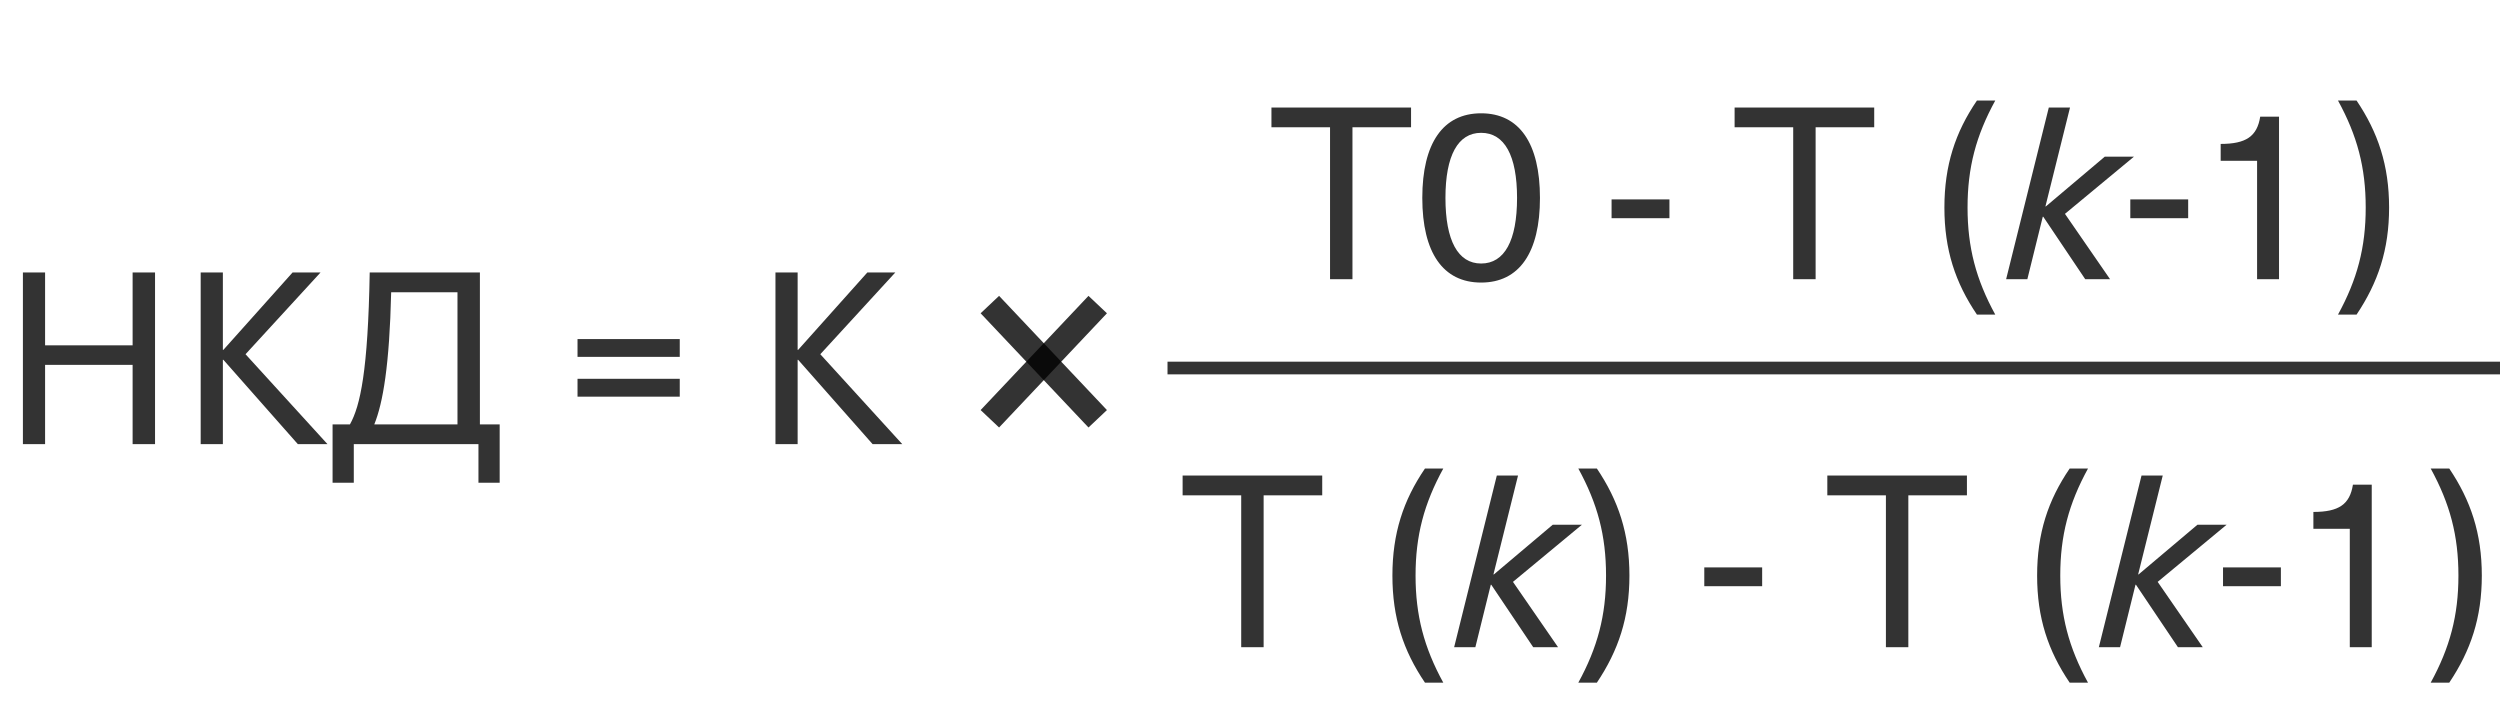 <svg width="197" height="57" viewBox="0 0 197 57" fill="none" xmlns="http://www.w3.org/2000/svg">
<path d="M12.217 35V21.472H10.45V27.21H3.553V21.472H1.805V35H3.553V28.749H10.45V35H12.217ZM19.348 27.913L25.257 21.472H23.053L17.6 27.571H17.562V21.472H15.814V35H17.562V28.35H17.6L23.471 35H25.808L19.348 27.913ZM39.374 33.442H37.816V21.472H29.133C29 29.224 28.392 31.979 27.575 33.442H26.207V38.04H27.879V35H37.702V38.04H39.374V33.442ZM36.049 23.03V33.442H29.494C30.178 31.751 30.691 28.787 30.824 23.03H36.049ZM53.565 28.122V26.716H45.509V28.122H53.565ZM53.565 31.257V29.851H45.509V31.257H53.565ZM64.64 27.913L70.549 21.472H68.345L62.892 27.571H62.854V21.472H61.106V35H62.854V28.35H62.892L68.763 35H71.1L64.64 27.913Z" fill="black" fill-opacity="0.8"/>
<path d="M111.191 10.03V8.472H100.19V10.03H104.807V22H106.574V10.03H111.191ZM116.713 8.928C113.711 8.928 112.077 11.284 112.077 15.597C112.077 19.91 113.711 22.266 116.713 22.266C119.715 22.266 121.349 19.91 121.349 15.597C121.349 11.284 119.715 8.928 116.713 8.928ZM116.713 10.467C118.556 10.467 119.544 12.253 119.544 15.597C119.544 18.96 118.556 20.765 116.713 20.765C114.889 20.765 113.901 18.96 113.901 15.597C113.901 12.253 114.889 10.467 116.713 10.467ZM131.552 17.193V15.711H126.992V17.193H131.552ZM147.688 10.03V8.472H136.687V10.03H141.304V22H143.071V10.03H147.688ZM155.784 7.921C154.074 10.429 153.219 13.032 153.219 16.357C153.219 19.682 154.074 22.266 155.784 24.793H157.228C155.708 22.019 155.043 19.492 155.043 16.357C155.043 13.203 155.708 10.695 157.228 7.921H155.784ZM162.719 16.851L168.153 12.348H165.854L161.218 16.262H161.18L163.118 8.472H161.446L158.083 22H159.755L160.971 17.079H161.009L164.315 22H166.272L162.719 16.851ZM172.428 17.193V15.711H167.868V17.193H172.428ZM179.587 22V9.194H178.105C177.858 10.752 176.984 11.341 174.989 11.341V12.671H177.858V22H179.587ZM184.233 7.921C185.753 10.695 186.418 13.203 186.418 16.357C186.418 19.492 185.753 22.019 184.233 24.793H185.696C187.387 22.266 188.261 19.682 188.261 16.357C188.261 13.032 187.387 10.429 185.696 7.921H184.233Z" fill="black" fill-opacity="0.8"/>
<path d="M104.191 39.03V37.472H93.19V39.03H97.807V51H99.574V39.03H104.191ZM112.287 36.921C110.577 39.429 109.722 42.032 109.722 45.357C109.722 48.682 110.577 51.266 112.287 53.793H113.731C112.211 51.019 111.546 48.492 111.546 45.357C111.546 42.203 112.211 39.695 113.731 36.921H112.287ZM119.222 45.851L124.656 41.348H122.357L117.721 45.262H117.683L119.621 37.472H117.949L114.586 51H116.258L117.474 46.079H117.512L120.818 51H122.775L119.222 45.851ZM124.371 36.921C125.891 39.695 126.556 42.203 126.556 45.357C126.556 48.492 125.891 51.019 124.371 53.793H125.834C127.525 51.266 128.399 48.682 128.399 45.357C128.399 42.032 127.525 39.429 125.834 36.921H124.371ZM138.858 46.193V44.711H134.298V46.193H138.858ZM154.994 39.03V37.472H143.993V39.03H148.61V51H150.377V39.03H154.994ZM163.09 36.921C161.38 39.429 160.525 42.032 160.525 45.357C160.525 48.682 161.38 51.266 163.09 53.793H164.534C163.014 51.019 162.349 48.492 162.349 45.357C162.349 42.203 163.014 39.695 164.534 36.921H163.09ZM170.025 45.851L175.459 41.348H173.16L168.524 45.262H168.486L170.424 37.472H168.752L165.389 51H167.061L168.277 46.079H168.315L171.621 51H173.578L170.025 45.851ZM179.734 46.193V44.711H175.174V46.193H179.734ZM186.893 51V38.194H185.411C185.164 39.752 184.29 40.341 182.295 40.341V41.671H185.164V51H186.893ZM191.539 36.921C193.059 39.695 193.724 42.203 193.724 45.357C193.724 48.492 193.059 51.019 191.539 53.793H193.002C194.693 51.266 195.567 48.682 195.567 45.357C195.567 42.032 194.693 39.429 193.002 36.921H191.539Z" fill="black" fill-opacity="0.8"/>
<path d="M78 24L86.5 33" stroke="black" stroke-opacity="0.8" stroke-width="2"/>
<path d="M86.5 24L78 33" stroke="black" stroke-opacity="0.8" stroke-width="2"/>
<path d="M92 29H197" stroke="black" stroke-opacity="0.8"/>
</svg>
